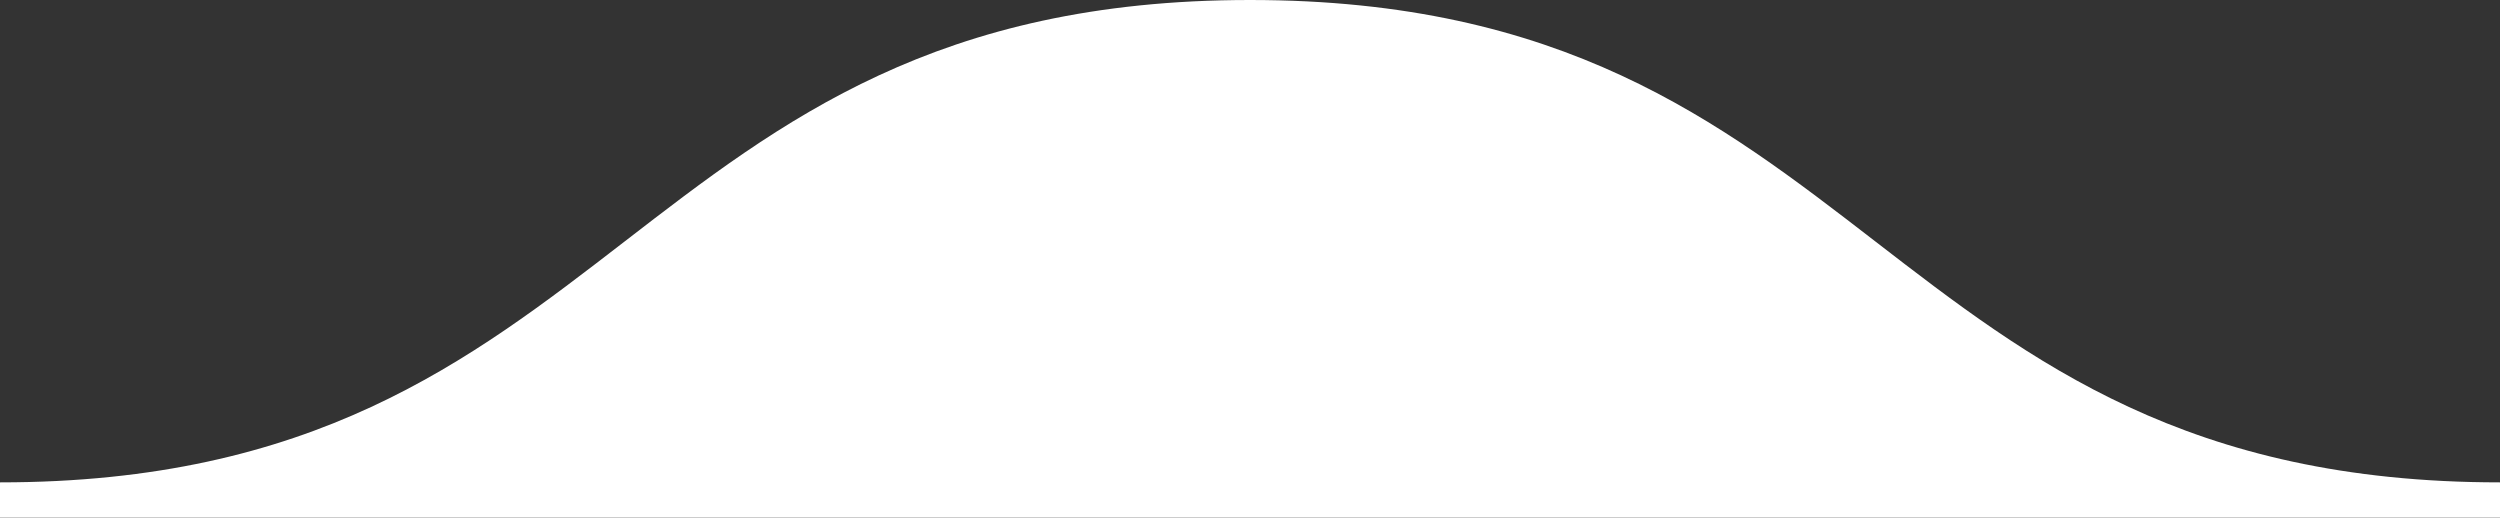 <svg xmlns="http://www.w3.org/2000/svg" width="839.6" height="173.801" viewBox="0 0 839.6 173.801">
  <rect x="0" y="0" width="839.6" height="173.801" fill="#333333" stroke="none"/>
  <g id="下載" transform="translate(0 -125.7)">
    <path id="Path_2094" data-name="Path 2094" d="M839.6,287.7c-209.9,0-209.9-162-419.8-162S209.9,287.7,0,287.7v11.8H839.6Z" fill="#fff"/>
  </g>
</svg>
